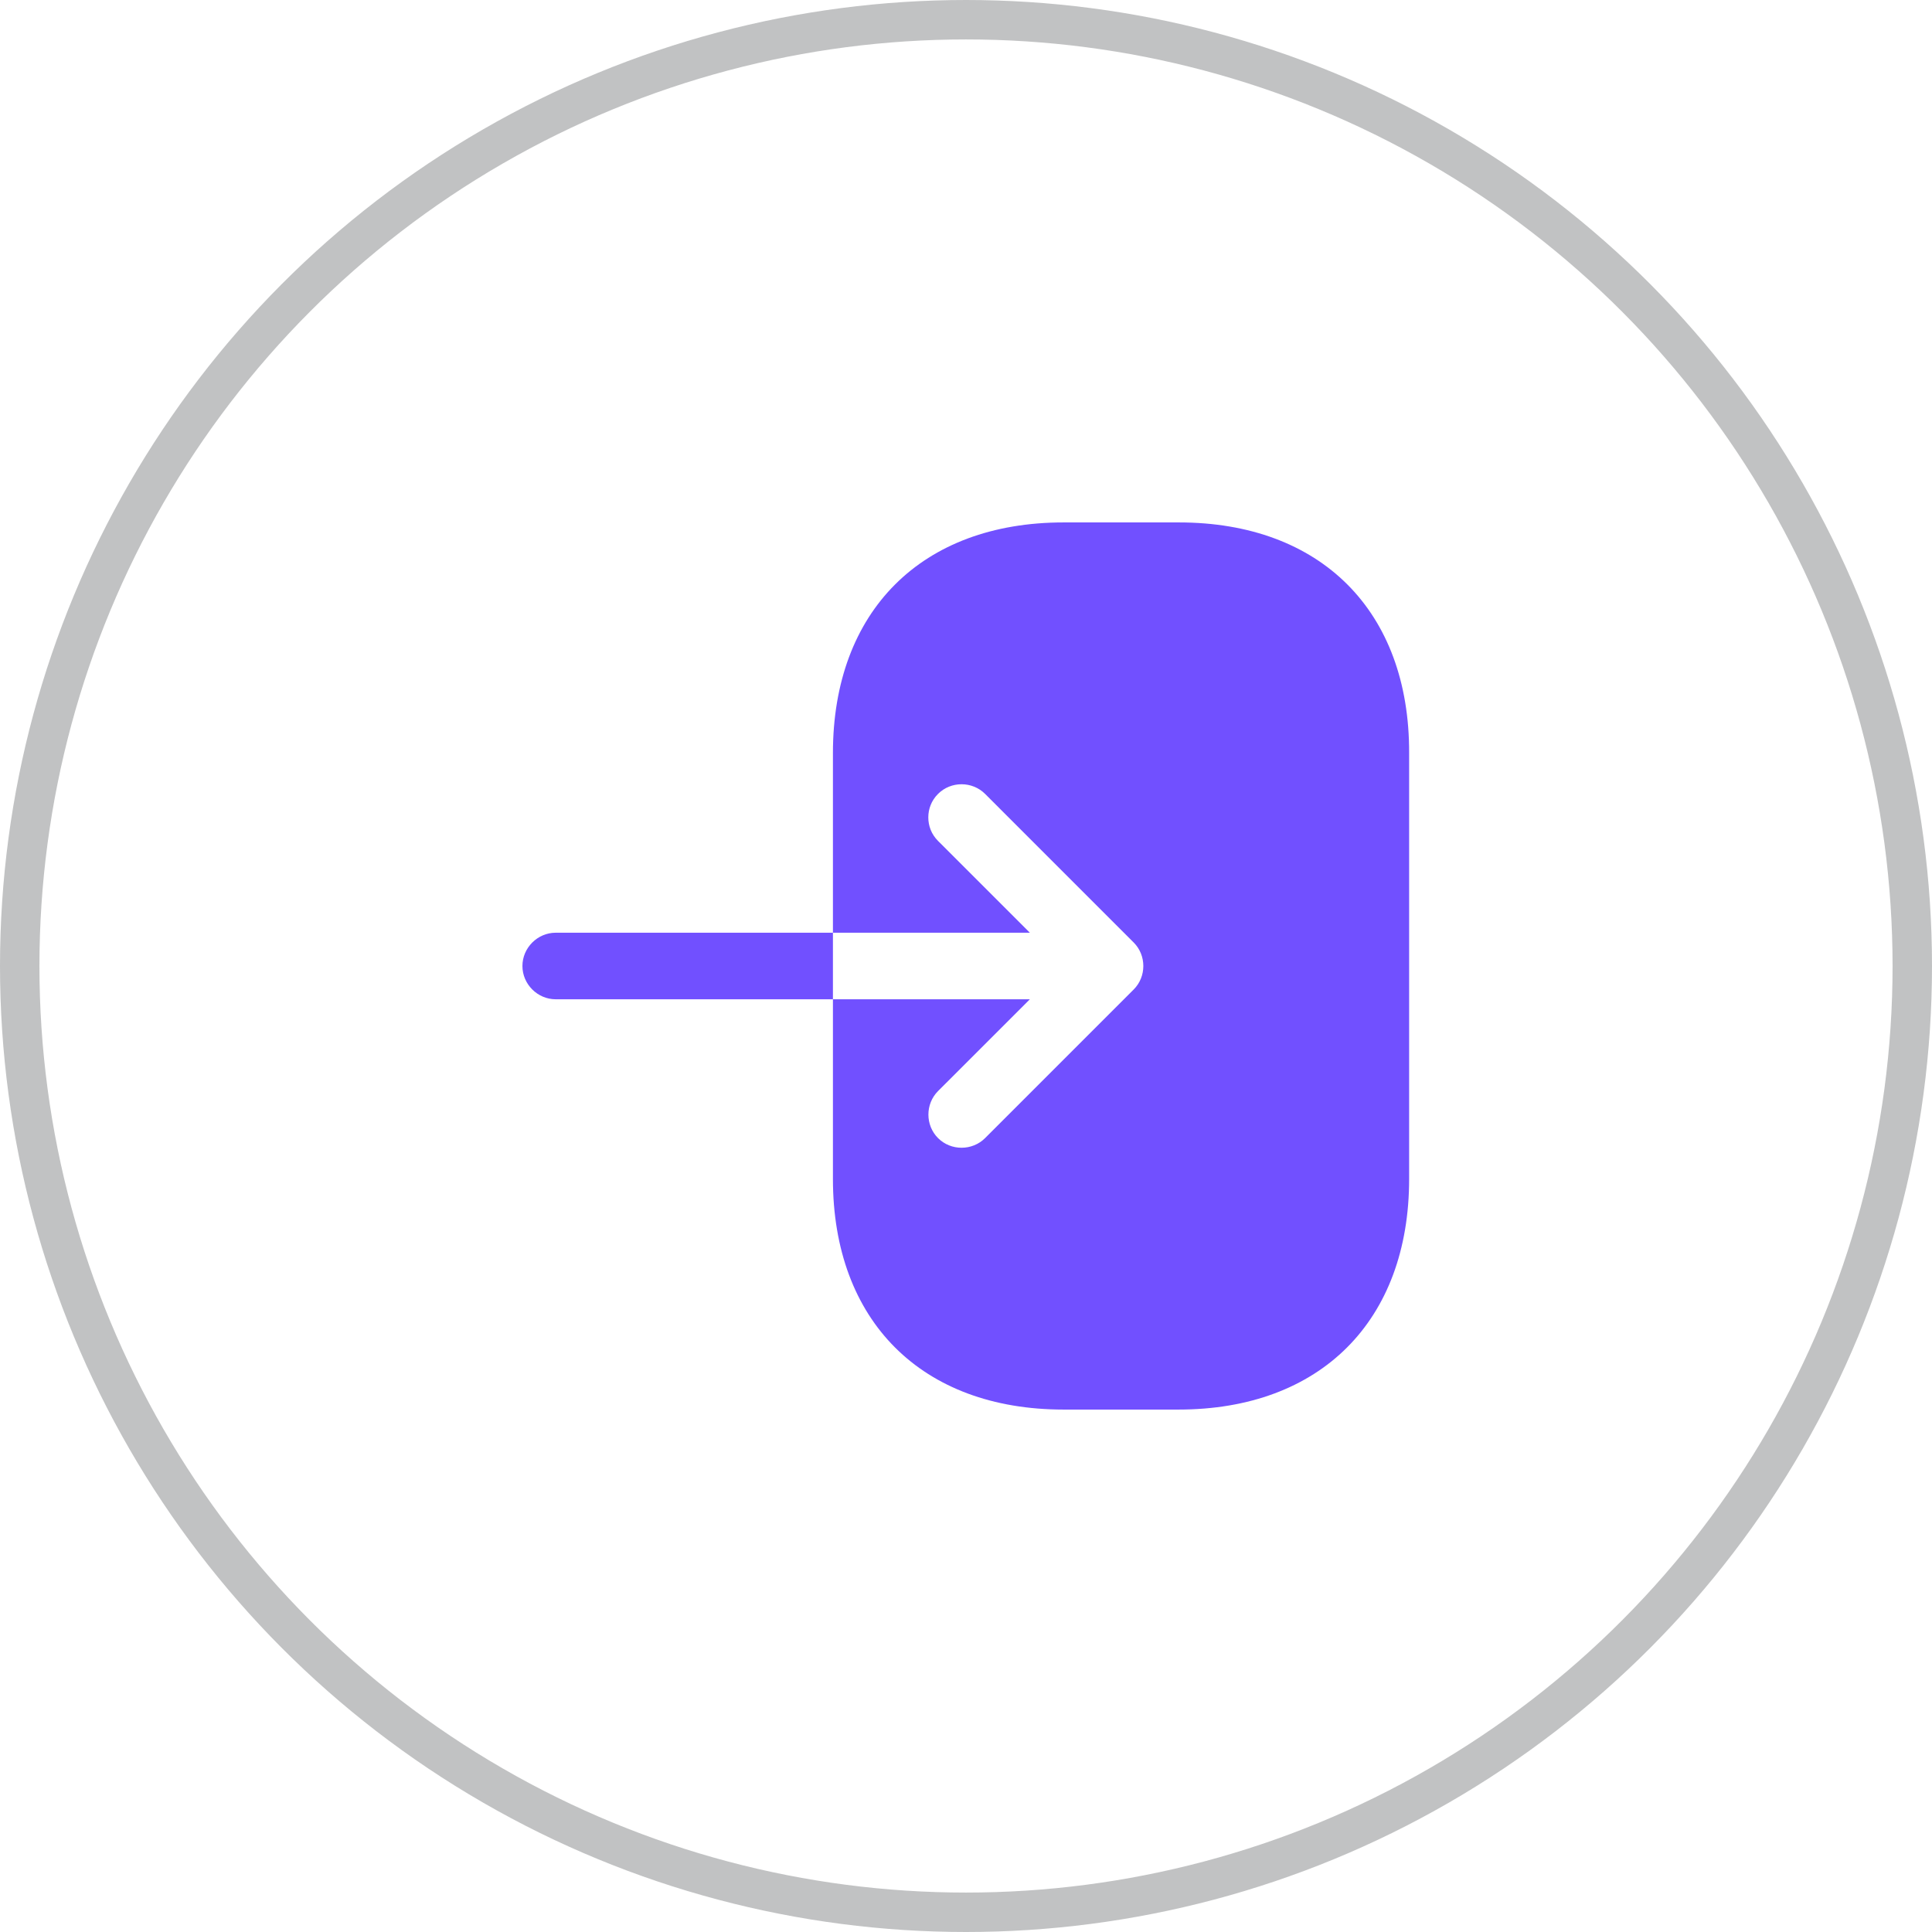 <svg width="49" height="49" viewBox="0 0 49 49" fill="none" xmlns="http://www.w3.org/2000/svg">
<g filter="url(#filter0_b_75_3742)">
<circle cx="24.5" cy="24.5" r="24.5" fill="white" fill-opacity="0.63"/>
<circle cx="24.5" cy="24.5" r="24" stroke="#4F5155" stroke-opacity="0.35"/>
</g>
<path d="M29.9 13.25H26.975C23.375 13.25 21.125 15.5 21.125 19.1V23.656H26.12L23.791 21.328C23.622 21.159 23.544 20.945 23.544 20.731C23.544 20.517 23.622 20.304 23.791 20.135C24.117 19.809 24.657 19.809 24.984 20.135L28.753 23.904C29.079 24.23 29.079 24.77 28.753 25.096L24.984 28.865C24.657 29.191 24.117 29.191 23.791 28.865C23.465 28.539 23.465 27.999 23.791 27.672L26.12 25.344H21.125V29.9C21.125 33.5 23.375 35.75 26.975 35.75H29.889C33.489 35.75 35.739 33.5 35.739 29.9V19.1C35.75 15.5 33.5 13.25 29.9 13.25Z" fill="#7150FF"/>
<path d="M14.094 23.656C13.633 23.656 13.25 24.039 13.25 24.5C13.25 24.961 13.633 25.344 14.094 25.344H21.125V23.656H14.094Z" fill="#7150FF"/>
<defs>
<filter id="filter0_b_75_3742" x="-100" y="-100" width="249" height="249" filterUnits="userSpaceOnUse" color-interpolation-filters="sRGB">
<feFlood flood-opacity="0" result="BackgroundImageFix"/>
<feGaussianBlur in="BackgroundImageFix" stdDeviation="50"/>
<feComposite in2="SourceAlpha" operator="in" result="effect1_backgroundBlur_75_3742"/>
<feBlend mode="normal" in="SourceGraphic" in2="effect1_backgroundBlur_75_3742" result="shape"/>
</filter>
</defs>
</svg>

